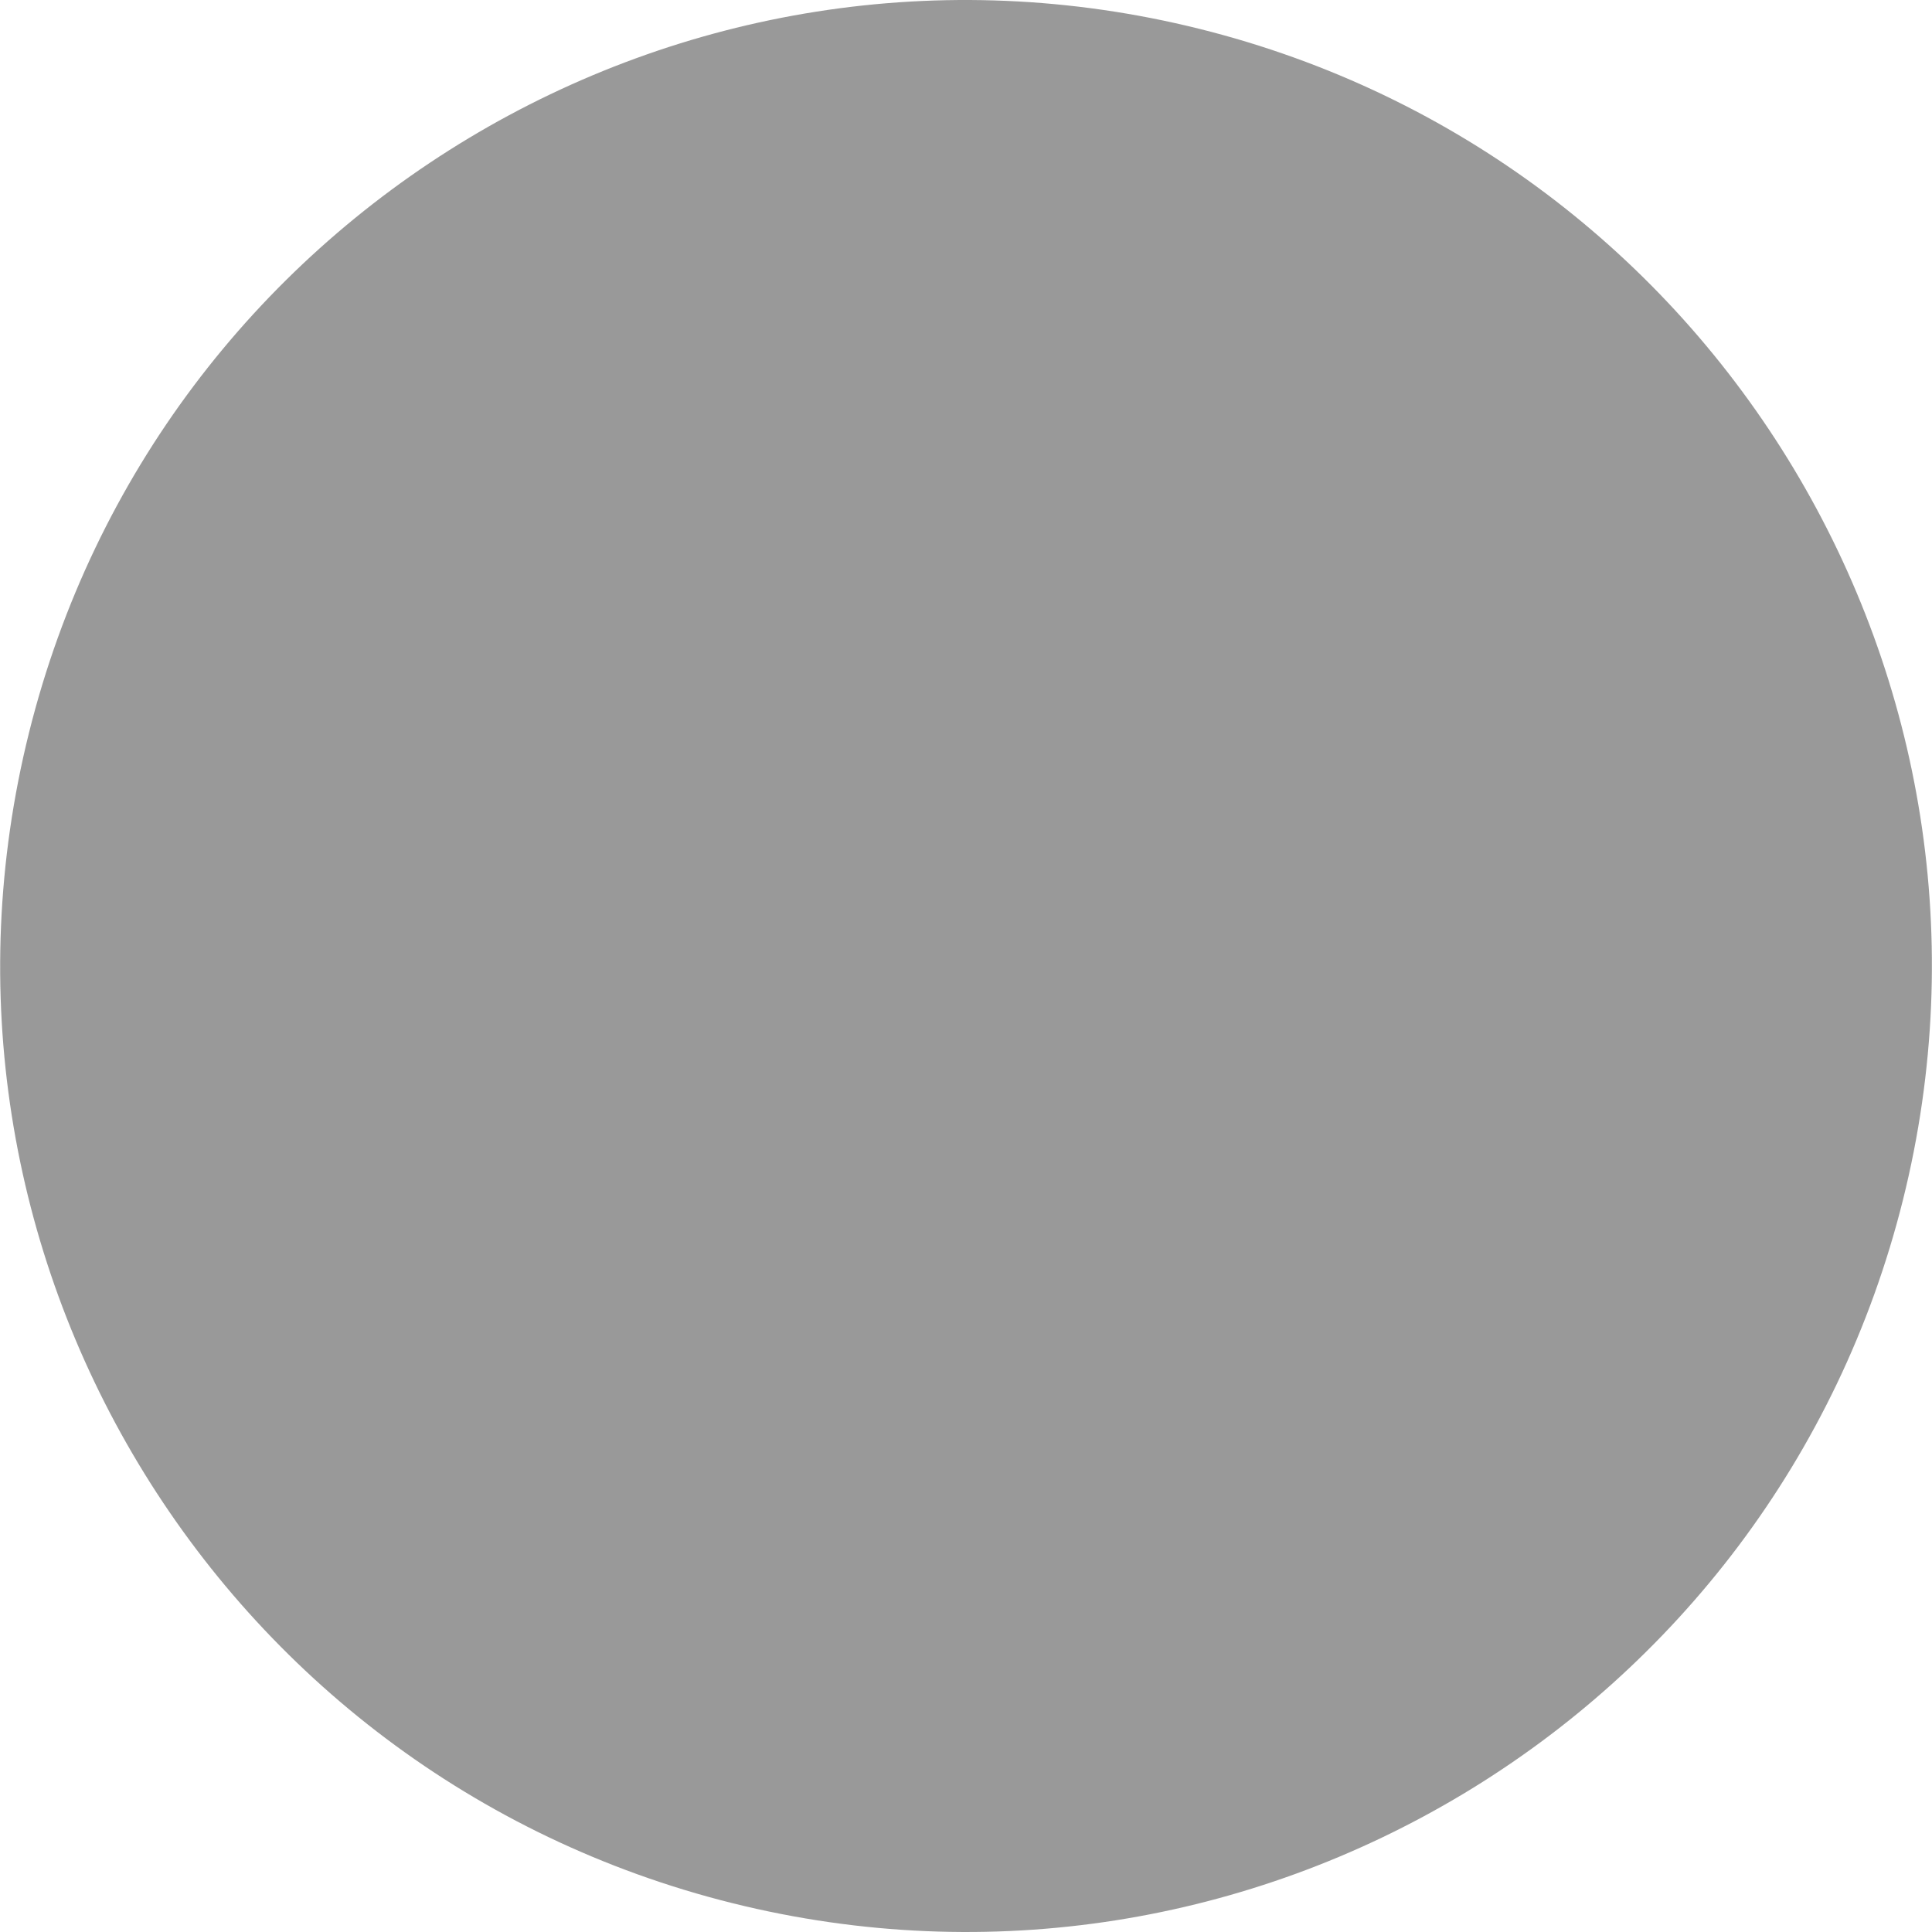 <svg width="20" height="20" viewBox="0 0 20 20" fill="none" xmlns="http://www.w3.org/2000/svg">
<path opacity="0.5" d="M19.7 12.419C18.364 17.776 12.938 21.036 7.58 19.701C2.225 18.365 -1.035 12.939 0.301 7.582C1.636 2.224 7.062 -1.036 12.418 0.299C17.775 1.635 21.035 7.062 19.7 12.419H19.7Z" fill="#343434"/>
</svg>
